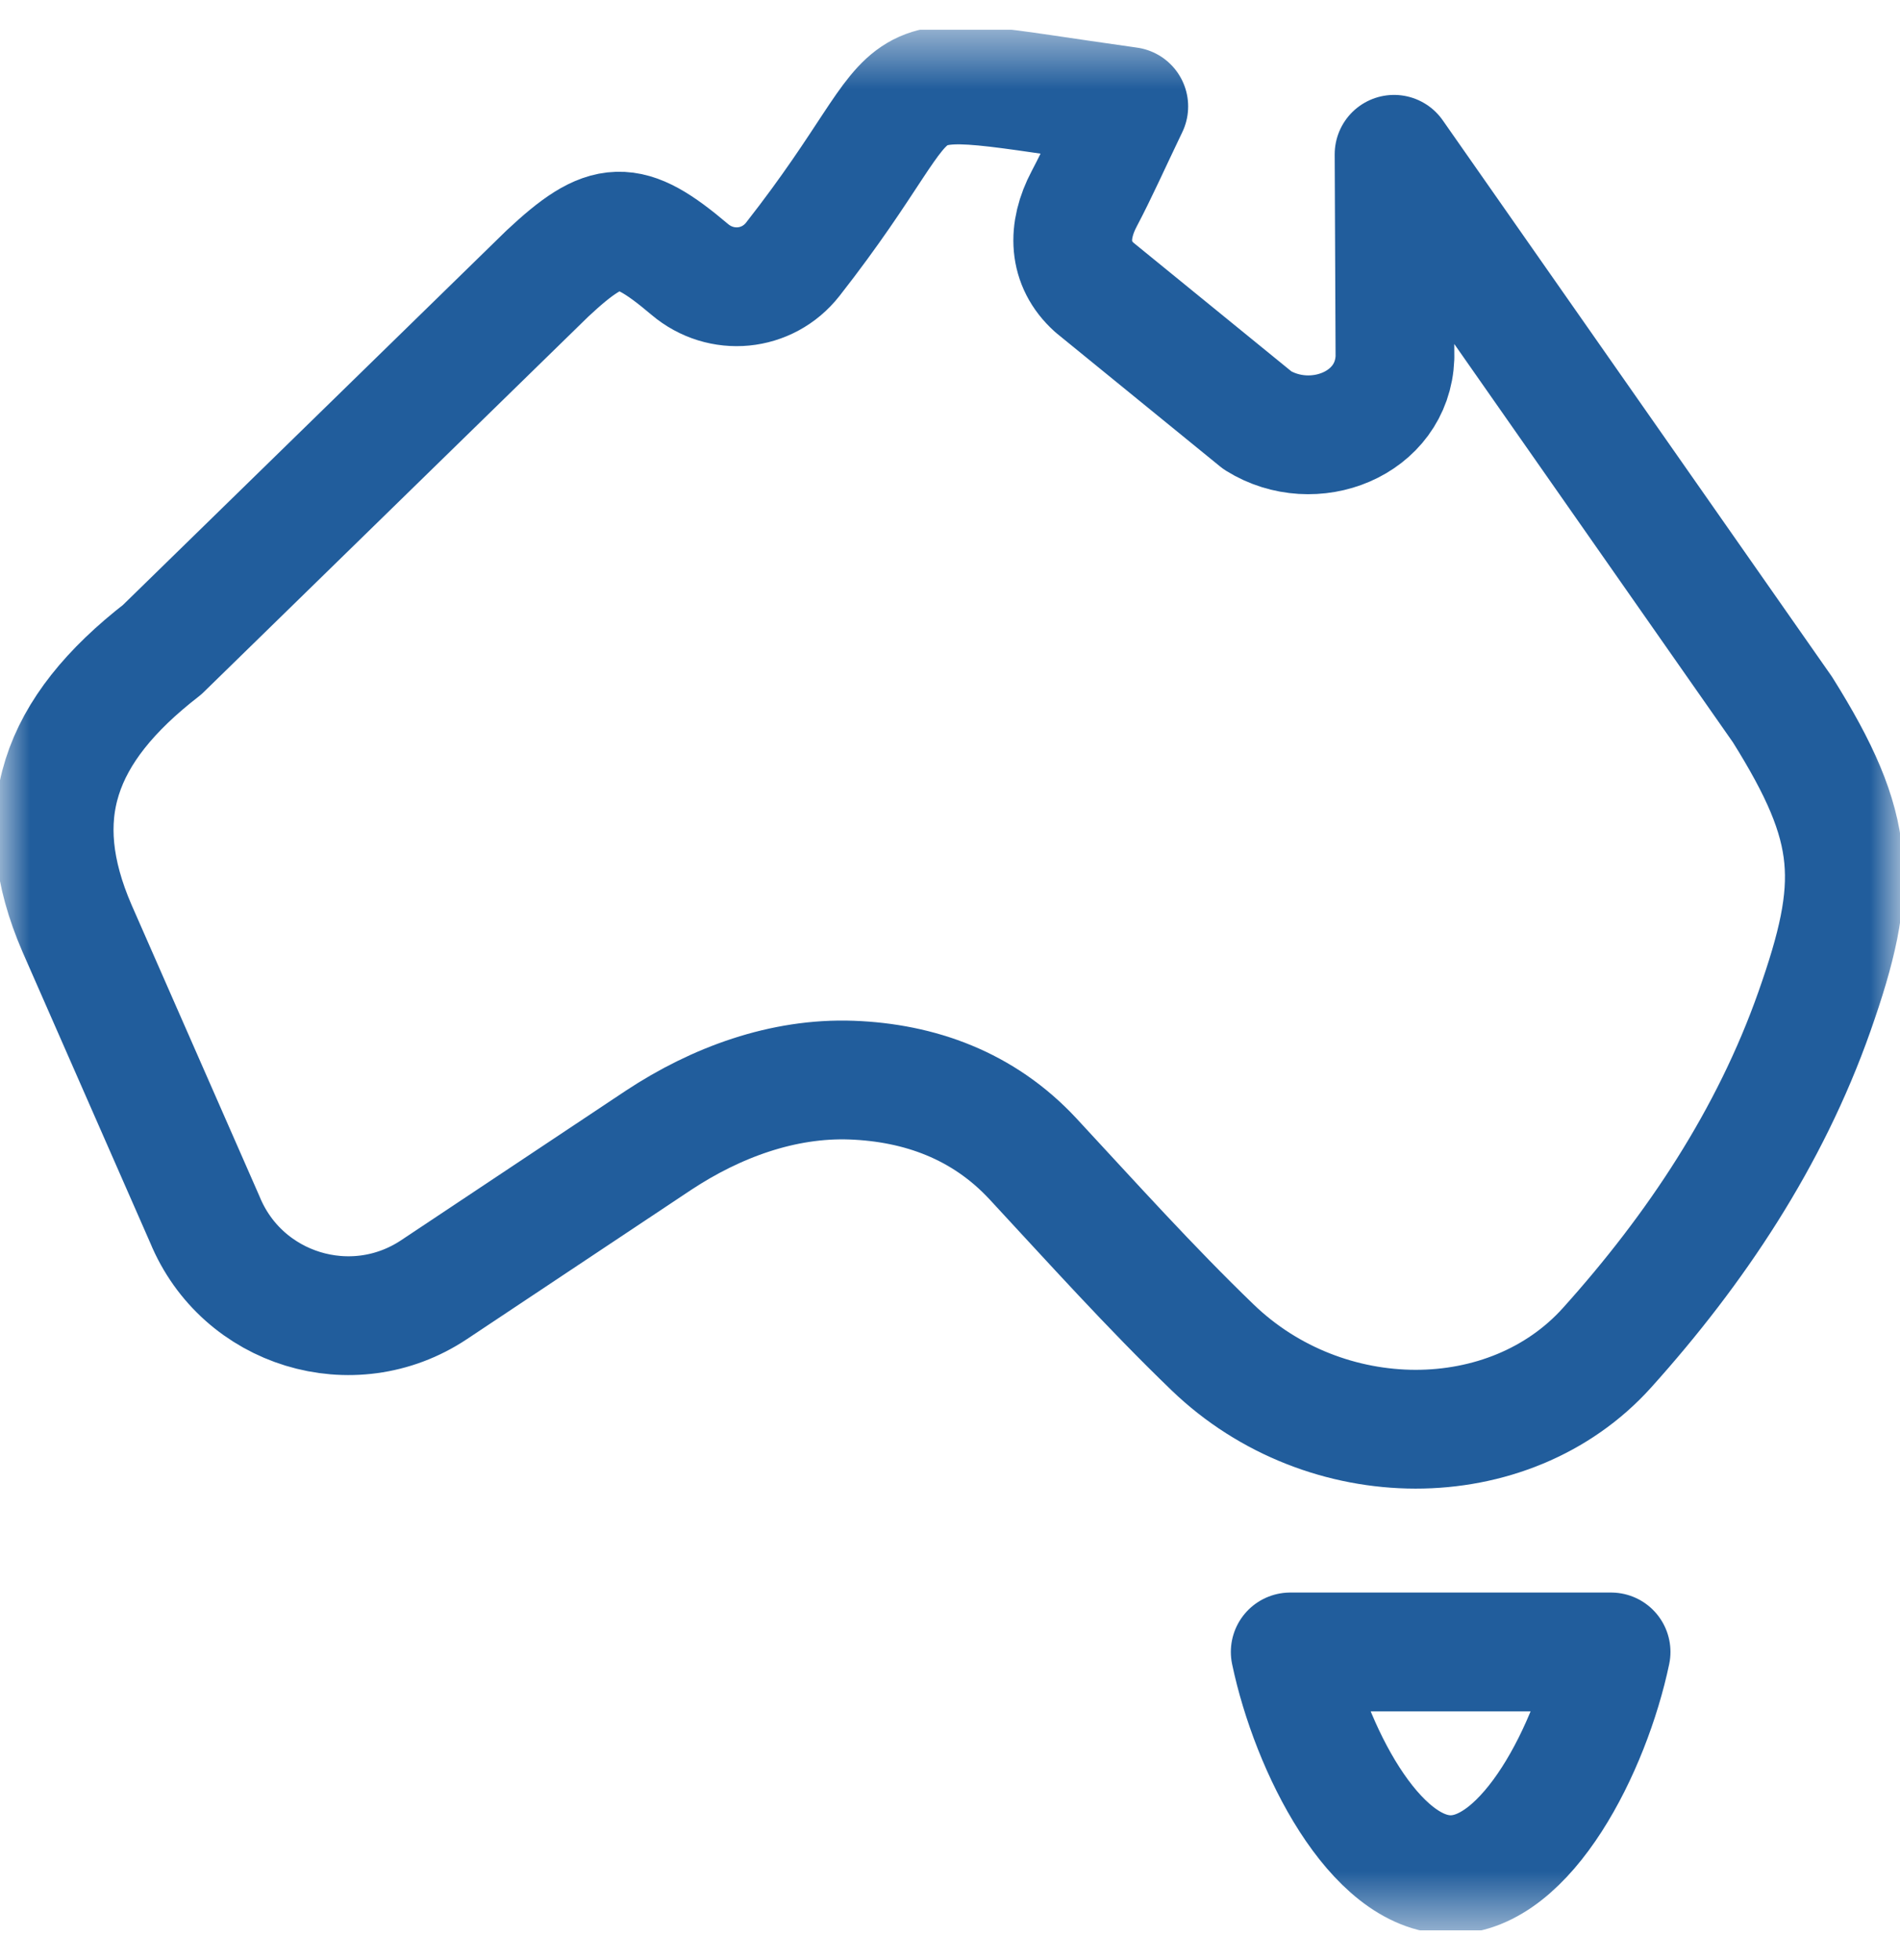 <svg width="32" height="33" viewBox="0 0 32 33" fill="none" xmlns="http://www.w3.org/2000/svg">
<g clip-path="url(#clip0_177_356)">
<mask id="mask0_177_356" style="mask-type:luminance" maskUnits="userSpaceOnUse" x="0" y="0" width="32" height="33">
<path d="M0 0.5H32V32.5H0V0.5Z" fill="white"/>
</mask>
<g mask="url(#mask0_177_356)">
<path d="M3.45 20.532C4.076 22.055 5.939 22.625 7.31 21.713L11.093 19.196C12.059 18.559 13.187 18.143 14.343 18.185C15.487 18.228 16.561 18.61 17.398 19.511C18.392 20.582 19.371 21.671 20.422 22.684C22.324 24.517 25.416 24.525 27.068 22.688C28.562 21.027 29.81 19.153 30.558 17.032C31.316 14.883 31.284 13.963 30.021 11.947L23.479 2.598L23.494 6.019C23.452 7.143 22.121 7.663 21.18 7.078L18.431 4.839C17.988 4.439 17.972 3.891 18.261 3.345C18.498 2.896 18.704 2.431 19.011 1.792C14.44 1.153 15.976 1.016 13.353 4.364C12.925 4.91 12.145 4.983 11.616 4.535C10.583 3.66 10.218 3.671 9.218 4.607L2.731 10.938C0.975 12.299 0.476 13.731 1.297 15.629L3.45 20.532Z" stroke="#215D9C" stroke-width="2" stroke-miterlimit="10" stroke-linecap="round" stroke-linejoin="round"/>
<path d="M21.73 27.812H27.134C26.794 29.431 25.713 31.562 24.432 31.562C23.151 31.562 22.07 29.431 21.73 27.812Z" stroke="#215D9C" stroke-width="2" stroke-miterlimit="10" stroke-linecap="round" stroke-linejoin="round"/>
</g>
</g>
<defs>
<clipPath id="clip0_177_356">
<rect width="32" height="32" fill="white" transform="translate(0 0.5)"/>
</clipPath>
</defs>
</svg>
